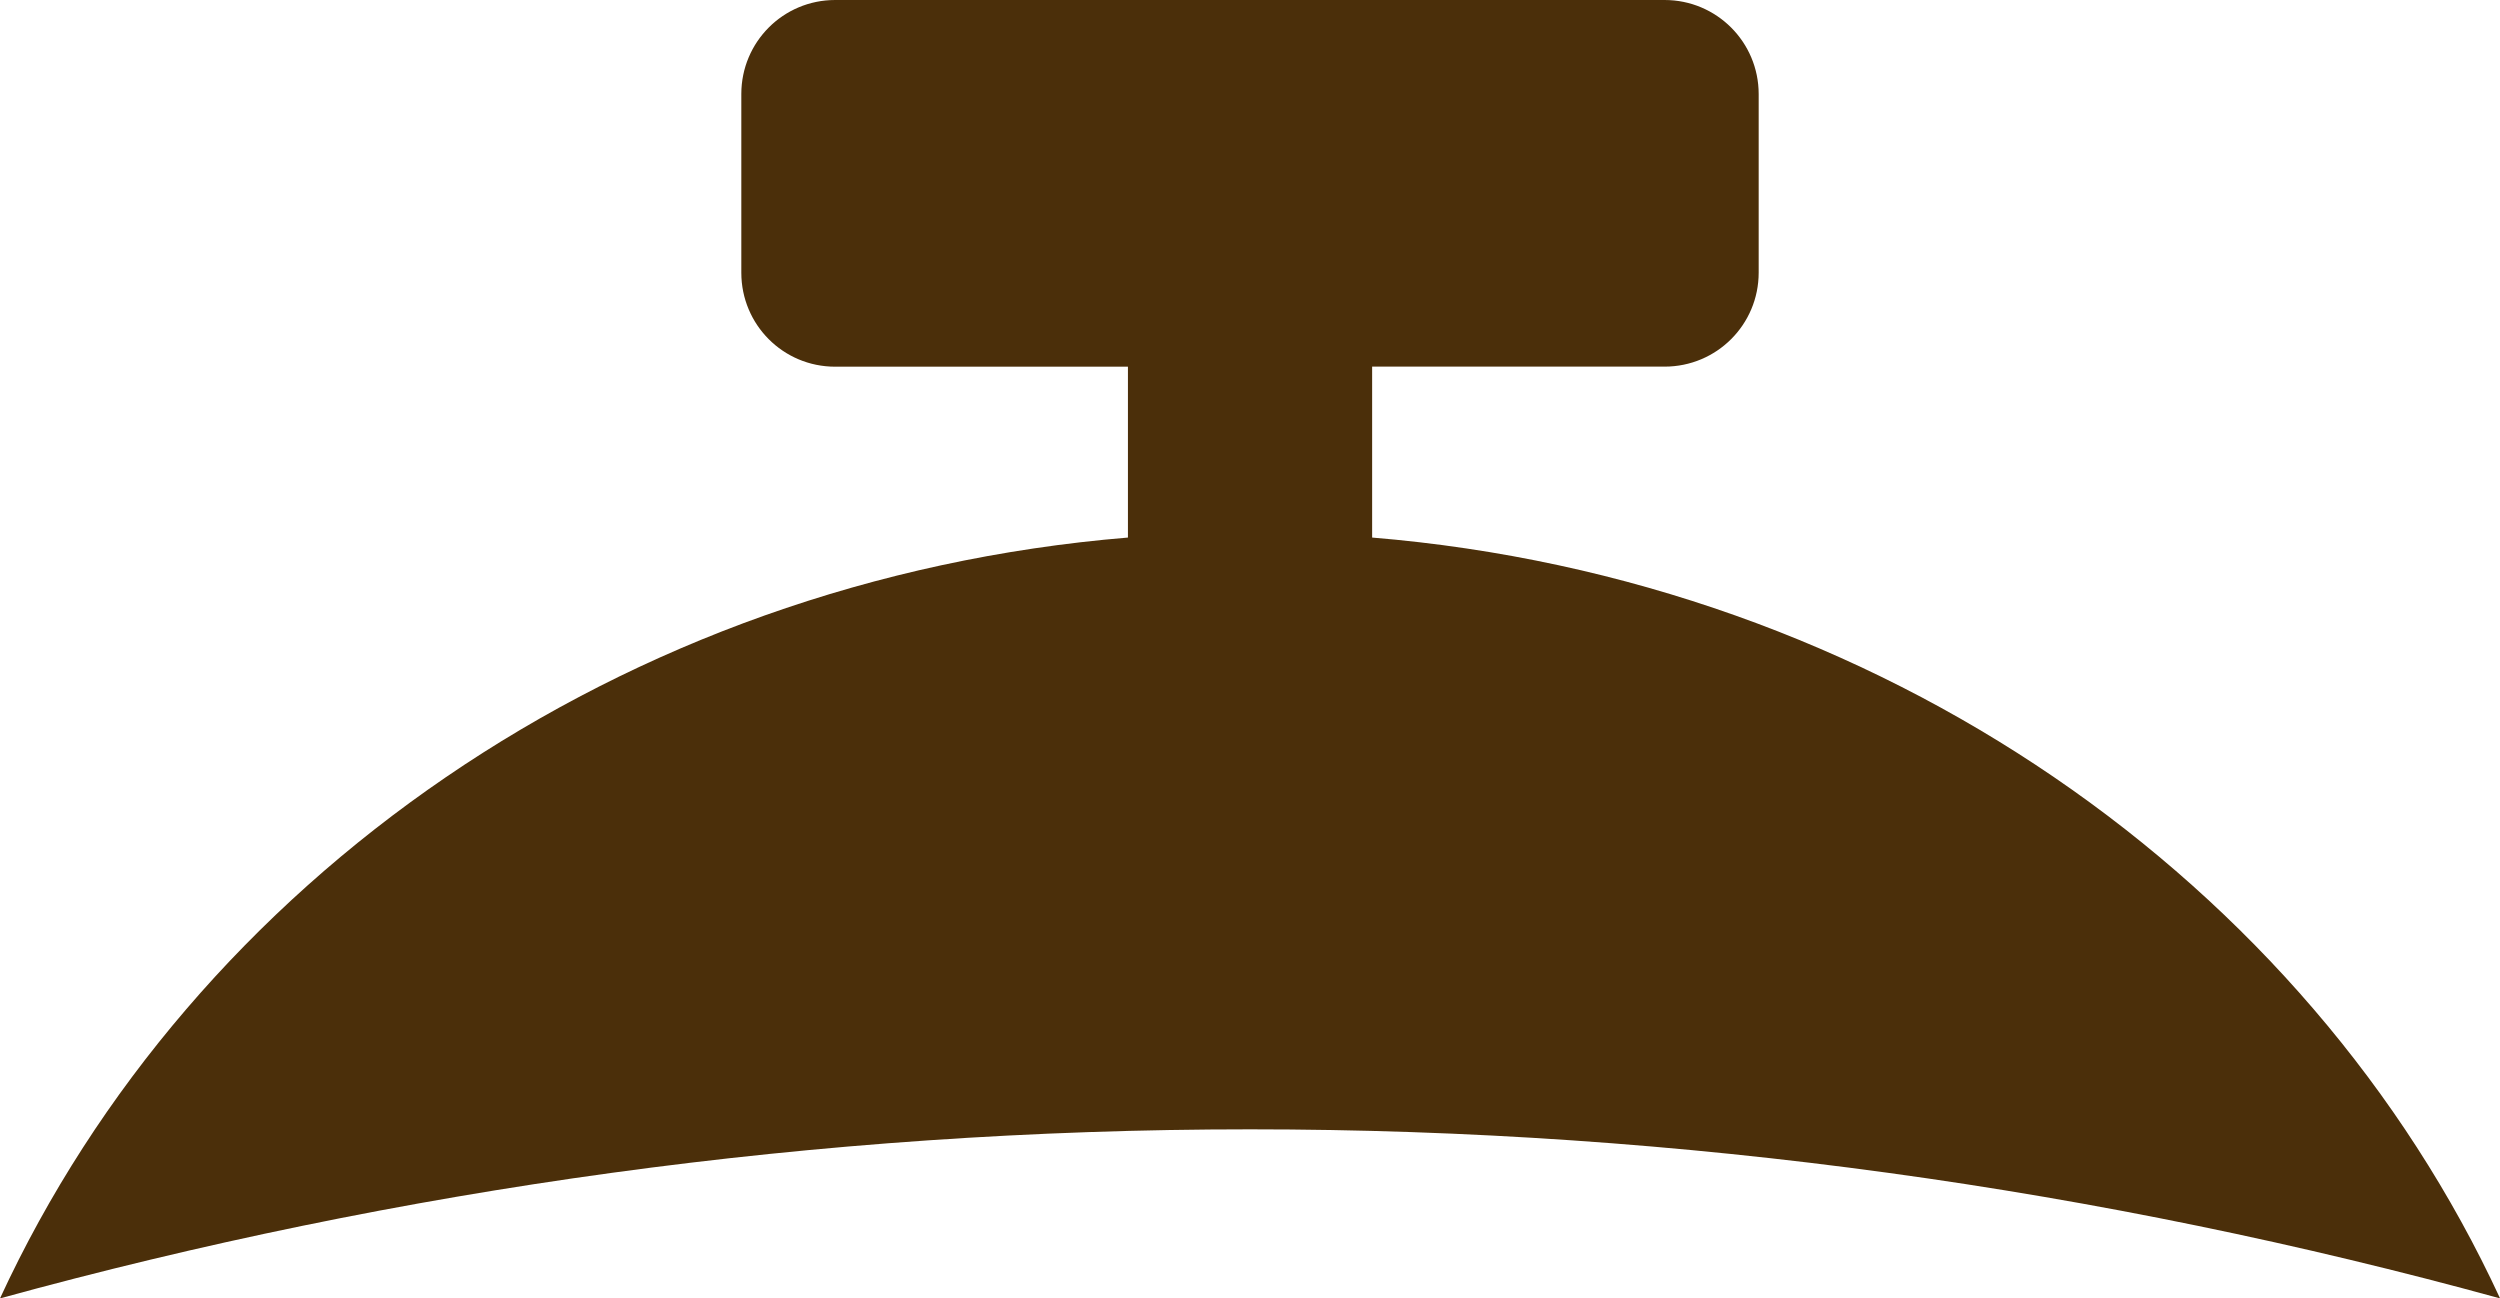 <svg version="1.1" id="图层_1" x="0px" y="0px" width="37.531px" height="19.492px" viewBox="0 0 37.531 19.492" enable-background="new 0 0 37.531 19.492" xml:space="preserve" xmlns="http://www.w3.org/2000/svg" xmlns:xlink="http://www.w3.org/1999/xlink" xmlns:xml="http://www.w3.org/XML/1998/namespace">
  <path fill="#4B2F0A" d="M20.599,8.07V5.504h4.391c0.781,0,1.412-0.631,1.412-1.411V1.411C26.401,0.632,25.771,0,24.989,0H12.538
	c-0.781,0-1.409,0.632-1.409,1.411v2.683c0,0.78,0.628,1.411,1.409,1.411h4.395V8.07C9.311,8.702,2.895,13.224,0,19.492
	c5.979-1.643,12.266-2.538,18.766-2.538s12.787,0.895,18.766,2.538C34.634,13.224,28.219,8.702,20.599,8.07z" class="color c1"/>
</svg>